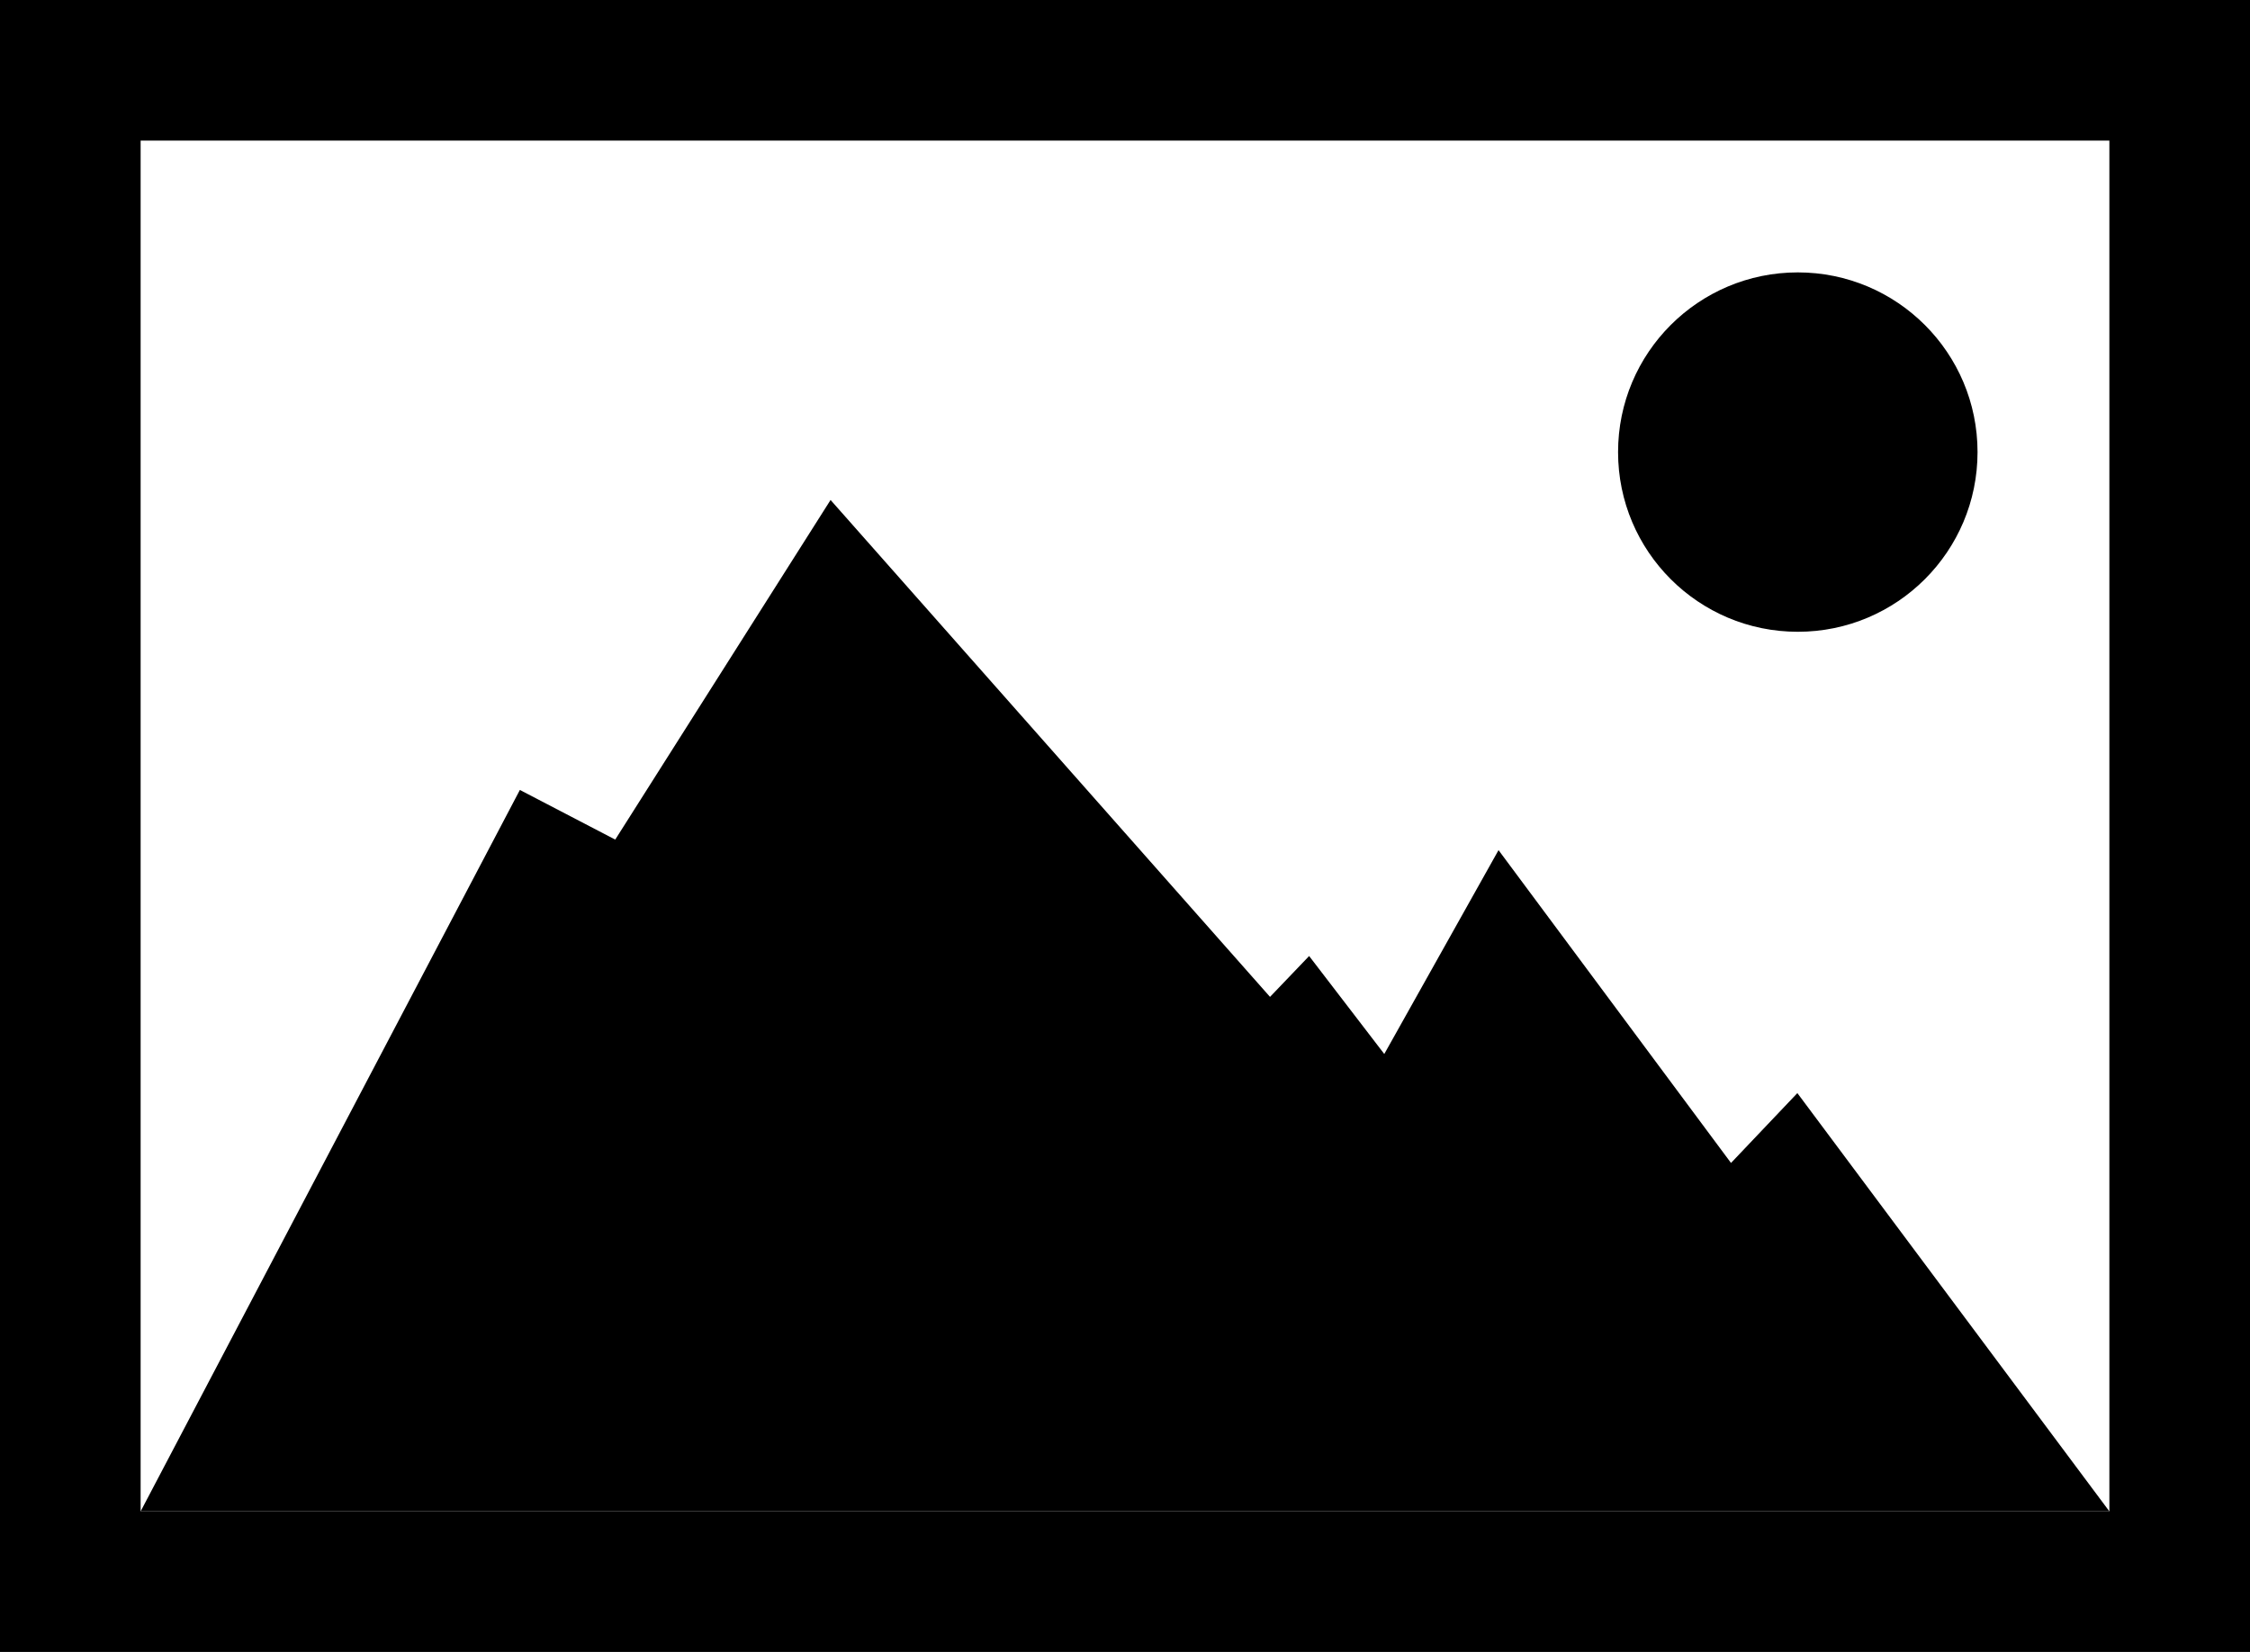 <svg viewBox="0 0 512 376">
	<path d="M0,0v376h512V0H0z M480,344H32V32h448V344z"/>
	<circle cx="409.1" cy="102.9" r="40.9"/>
	<polygon points="480,344 32,344 118.3,179.8 140,191.1 189,113.8 289,226.9 297.9,217.6 315,239.9 341,193.5 393.9,264.7 409,248.8"/>
</svg>